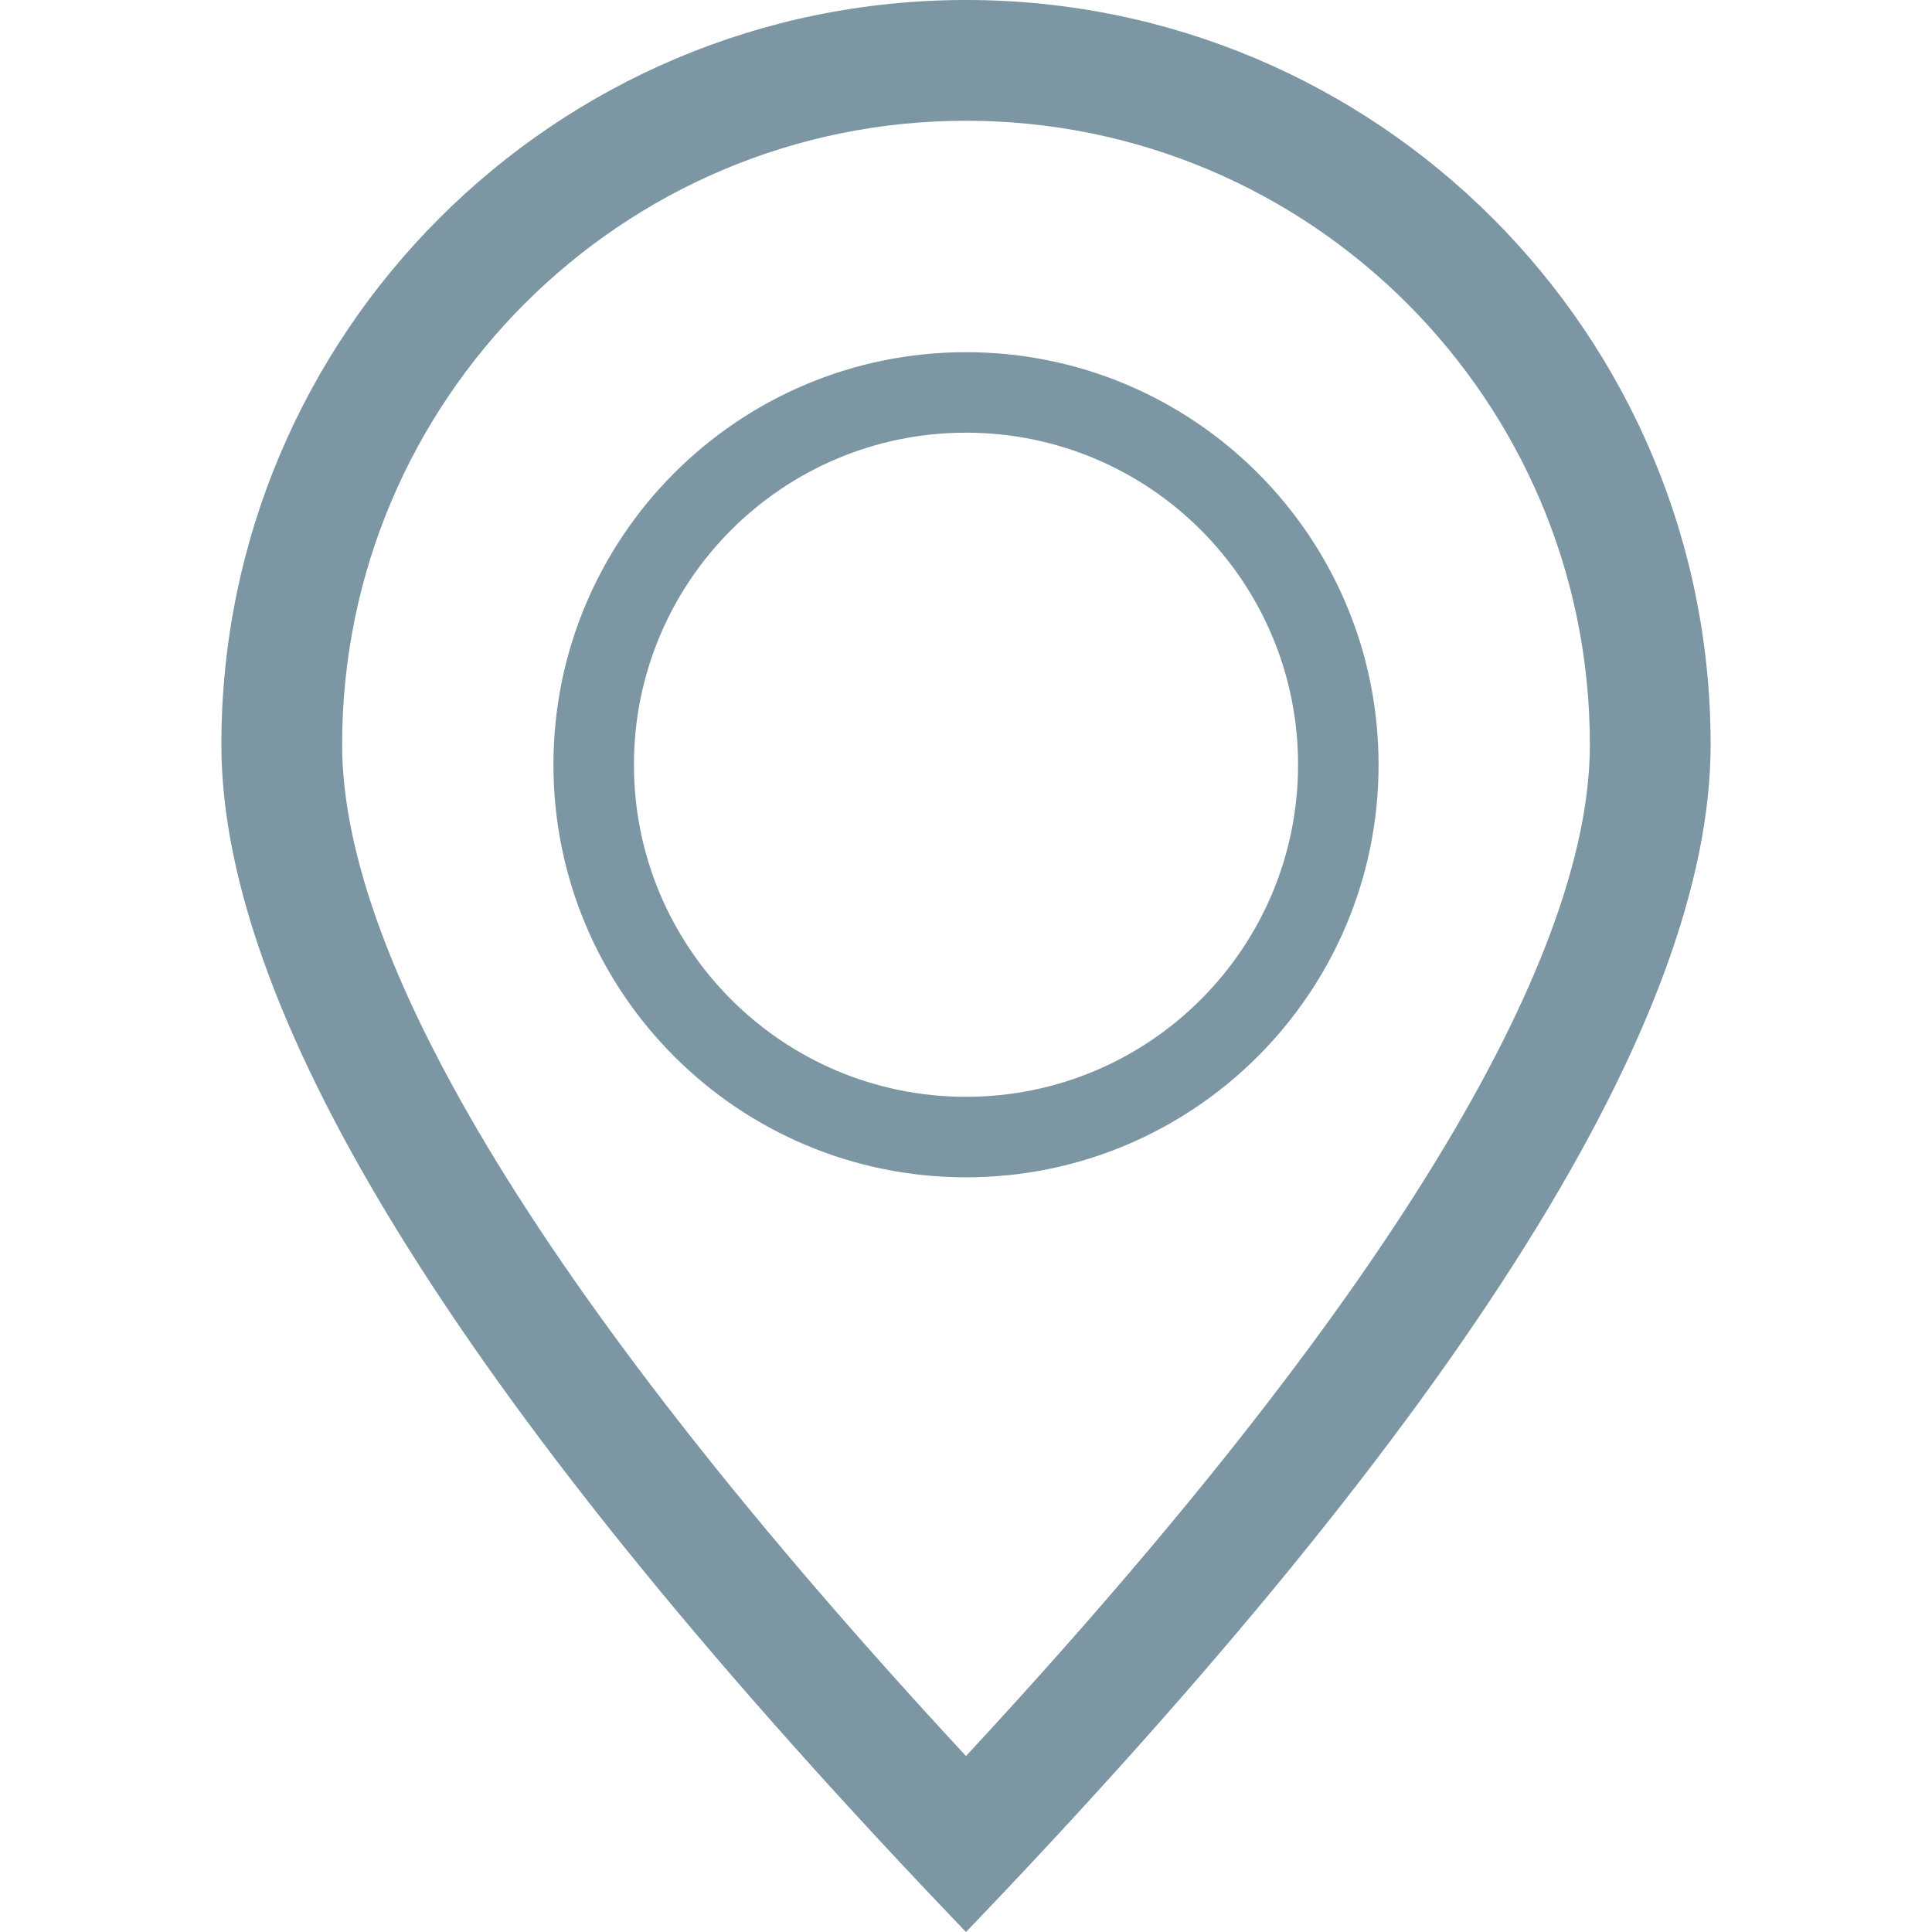 <svg xmlns="http://www.w3.org/2000/svg" width="192" height="192" viewBox="0 0 192 192">
  <g fill="none" fill-rule="evenodd">
    <rect width="192" height="192"/>
    <path fill="#7C96A3" fill-rule="nonzero" d="M96,192 C46.667,140.579 22,101.246 22,74 C22,33.131 55.131,0 96,0 C136.869,0 170,33.131 170,74 C170,101.246 145.333,140.579 96,192 Z M158,74 C158,39.758 130.242,12 96,12 C61.758,12 34,39.758 34,74 C34,95.682 54.51,129.754 96,174.514 C137.49,129.754 158,95.682 158,74 Z M96,117 C73.356,117 55,98.644 55,76 C55,53.356 73.356,35 96,35 C118.644,35 137,53.356 137,76 C137,98.644 118.644,117 96,117 Z M96,109 C114.225,109 129,94.225 129,76 C129,57.775 114.225,43 96,43 C77.775,43 63,57.775 63,76 C63,94.225 77.775,109 96,109 Z"/>
  </g>
</svg>
